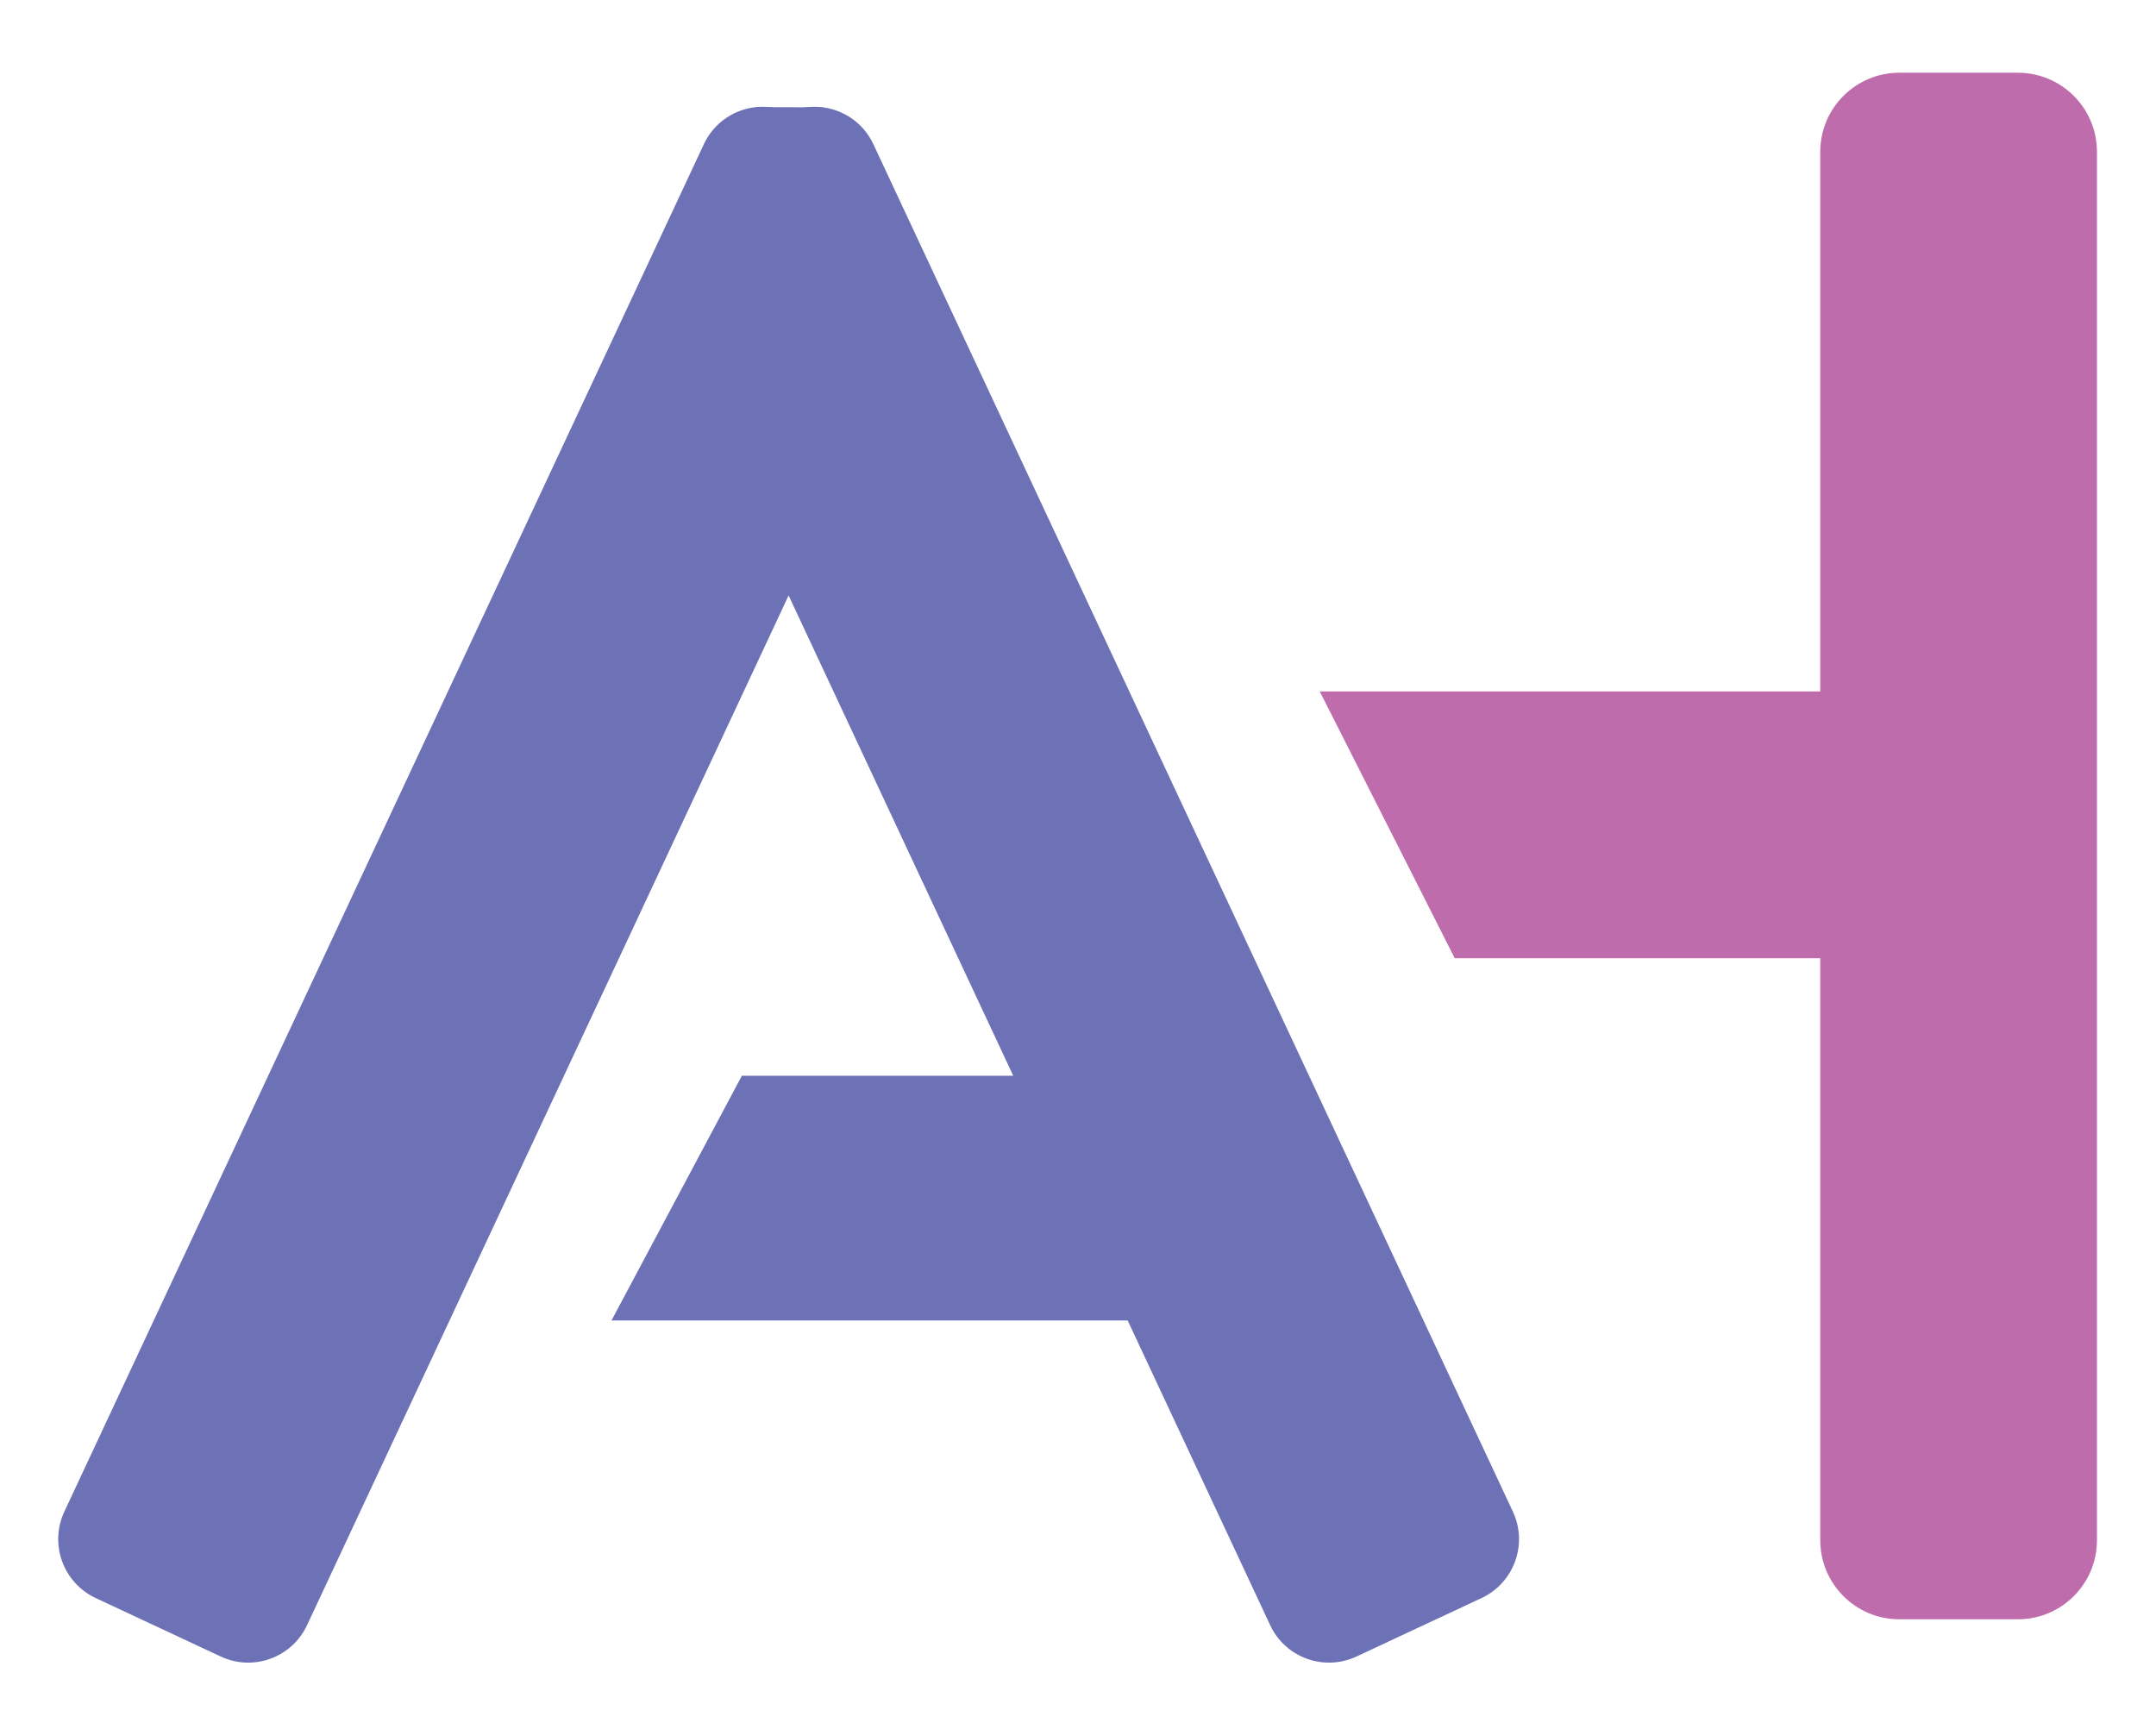 <?xml version="1.0" encoding="utf-8"?>
<!-- Generator: Adobe Illustrator 25.1.0, SVG Export Plug-In . SVG Version: 6.00 Build 0)  -->
<svg version="1.1" id="Layer_1" xmlns="http://www.w3.org/2000/svg" xmlns:xlink="http://www.w3.org/1999/xlink" x="0px" y="0px"
	 viewBox="0 0 379.4 304.34" enable-background="new 0 0 379.4 304.34" xml:space="preserve">
<path fill="#BF6CAC" d="M355.1,284.97h-20.87c-7.68,0-13.91-6.23-13.91-13.91V26.71c0-7.68,6.23-13.91,13.91-13.91h20.87
	c7.68,0,13.91,6.23,13.91,13.91v244.35C369.01,278.74,362.78,284.97,355.1,284.97z"/>
<polygon fill="#BF6CAC" points="320.94,168.64 256,168.64 232.24,121.68 320.94,121.68 "/>
<path fill="#6D71B5" d="M16.83,281.23l22.01,10.29c5.72,2.67,12.52,0.21,15.19-5.51L156.28,67.36c8.36-17.87,0.64-39.14-17.23-47.49
	l0,0c-5.72-2.67-12.52-0.21-15.19,5.51L11.32,266.03C8.65,271.75,11.12,278.55,16.83,281.23z"/>
<polygon fill="#6D71B5" points="222.95,232.38 107.61,232.38 130.55,189.32 222.95,189.32 "/>
<path fill="#6D71B5" d="M260.72,281.23l-22.01,10.29c-5.72,2.67-12.52,0.21-15.19-5.51L121.27,67.36
	c-8.36-17.87-0.64-39.14,17.23-47.49l0,0c5.72-2.67,12.52-0.21,15.19,5.51l112.54,240.65C268.9,271.75,266.44,278.55,260.72,281.23z
	"/>
<path fill="#6D71B5" d="M133.05,18.85c0,0,1.4,9.23,6.61,4.64s5.2-4.6,5.2-4.6L133.05,18.85z"/>
</svg>
